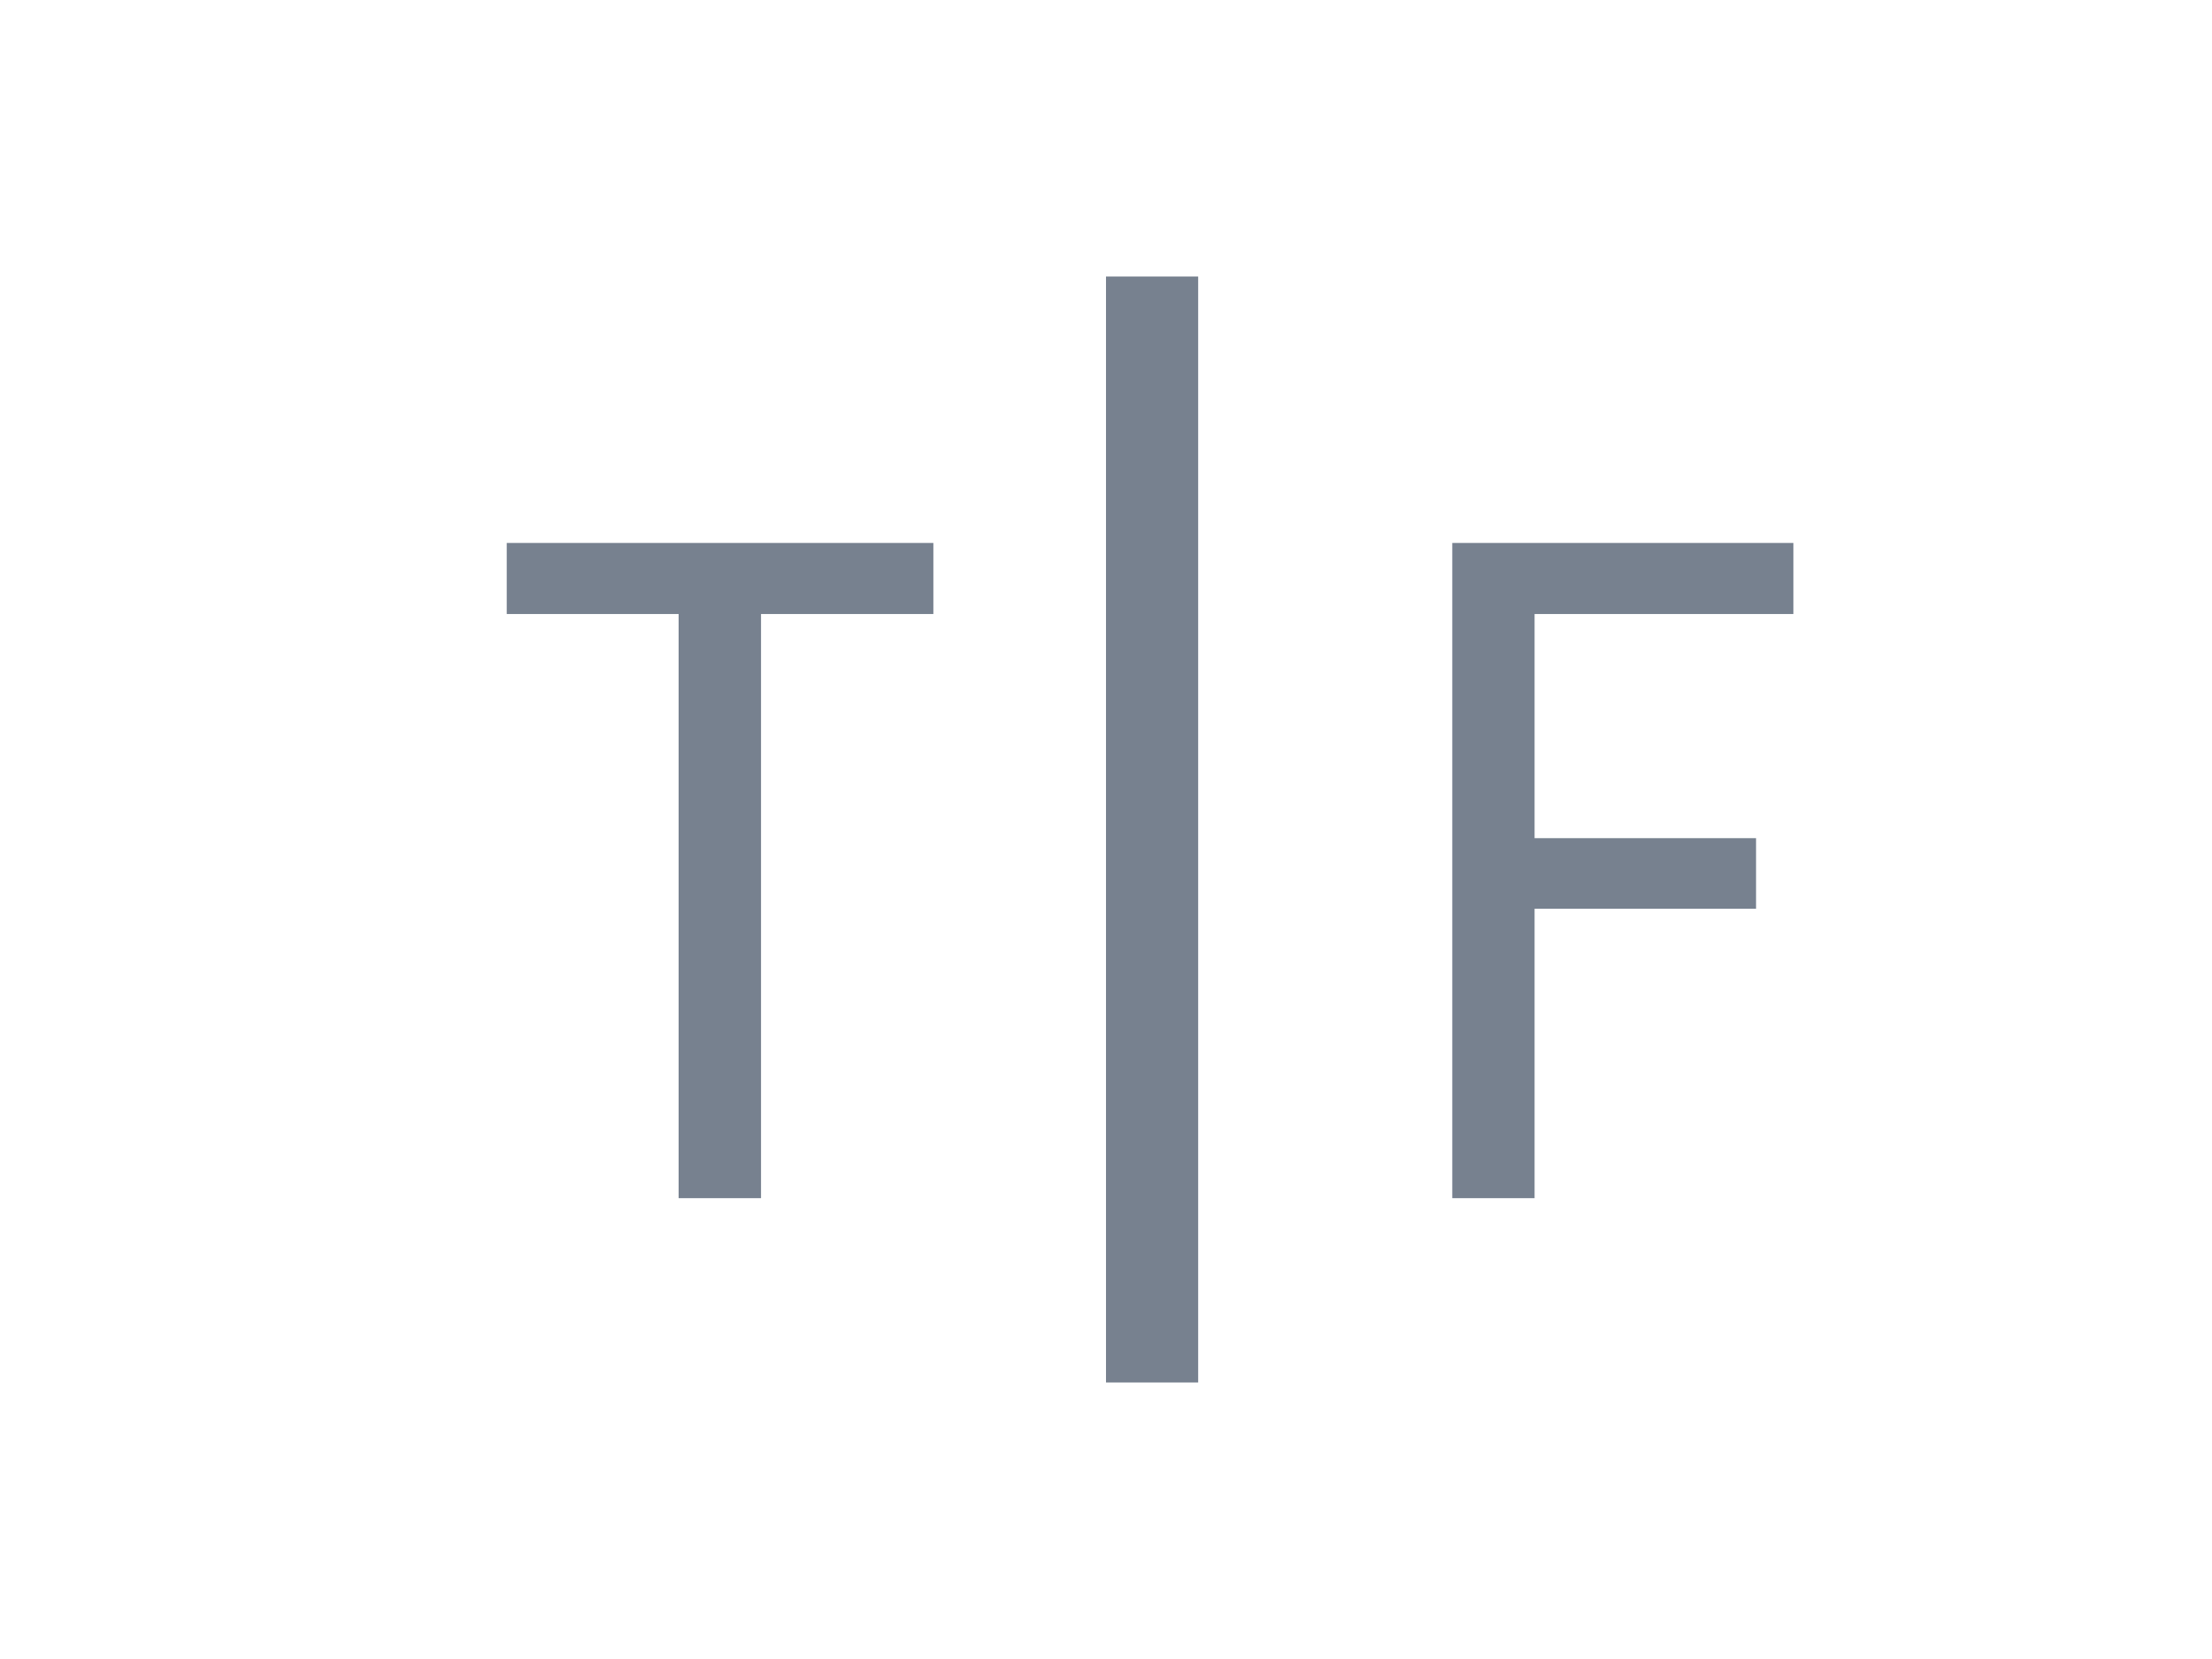 <?xml version="1.0" encoding="UTF-8" standalone="no"?>
<!--

    Copyright (C) 2017 Dremio Corporation

    Licensed under the Apache License, Version 2.0 (the "License");
    you may not use this file except in compliance with the License.
    You may obtain a copy of the License at

        http://www.apache.org/licenses/LICENSE-2.0

    Unless required by applicable law or agreed to in writing, software
    distributed under the License is distributed on an "AS IS" BASIS,
    WITHOUT WARRANTIES OR CONDITIONS OF ANY KIND, either express or implied.
    See the License for the specific language governing permissions and
    limitations under the License.

-->
<svg width="24px" height="18px" viewBox="0 0 24 18" version="1.1" xmlns="http://www.w3.org/2000/svg" xmlns:xlink="http://www.w3.org/1999/xlink" xmlns:sketch="http://www.bohemiancoding.com/sketch/ns">
    <!-- Generator: Sketch 3.5.1 (25234) - http://www.bohemiancoding.com/sketch -->
    <title>Icon/Type-Boolean</title>
    <desc>Created with Sketch.</desc>
    <defs></defs>
    <g id="Icons" stroke="none" stroke-width="1" fill="none" fill-rule="evenodd" sketch:type="MSPage">
        <g id="Icon/Type-Boolean" sketch:type="MSArtboardGroup">
            <g sketch:type="MSLayerGroup" id="icon-box-24-copy-10">
                <g sketch:type="MSShapeGroup">
                    <rect id="icon-box-16" x="0" y="0" width="24" height="18"></rect>
                    <rect id="Rectangle-234" fill="#77818F" x="12" y="3" width="1" height="12"></rect>
                    <path d="M10.127,6.662 L8.257,6.662 L8.257,13 L7.363,13 L7.363,6.662 L5.498,6.662 L5.498,5.891 L10.127,5.891 L10.127,6.662 Z M19.053,9.86 L16.65,9.86 L16.65,13 L15.757,13 L15.757,5.891 L19.458,5.891 L19.458,6.662 L16.65,6.662 L16.65,9.094 L19.053,9.094 L19.053,9.86 Z" id="T--F" fill="#77818F"></path>
                </g>
            </g>
        </g>
    </g>
</svg>
